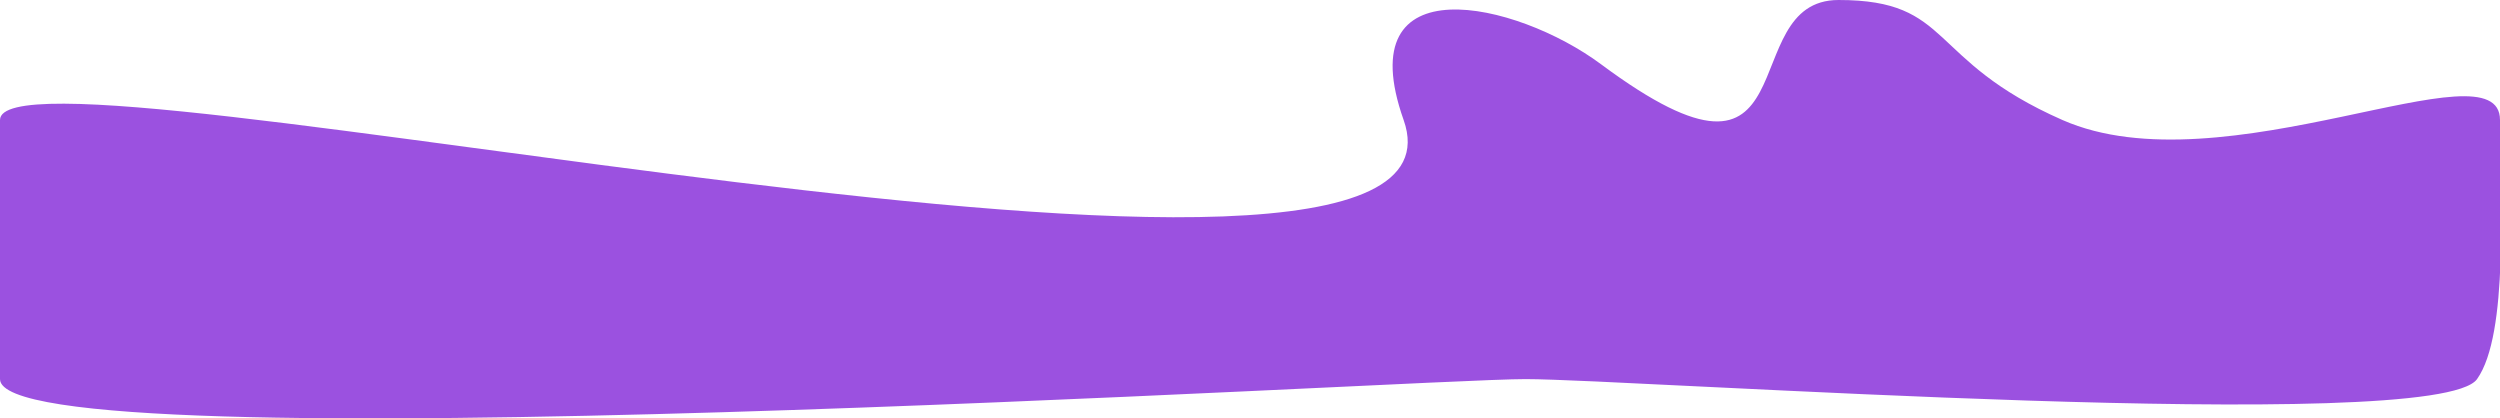 <svg width="1440" height="241" viewBox="0 0 1440 241" fill="none" xmlns="http://www.w3.org/2000/svg">
<path fill-rule="evenodd" clip-rule="evenodd" d="M922.165 36.986C1045.5 128.669 997.52 0 1059 0C1125.29 0 1109.2 34.461 1188 69.135C1280.51 109.84 1440 23.535 1440 69.134C1440 113.517 1445.23 192.337 1426.78 218.365C1403.5 251.212 941.151 218.45 878.774 218.365C816.54 218.28 4.58623e-05 269.336 9.70309e-06 218.365C-2.28396e-05 172.492 3.80114e-05 201.517 2.48009e-05 147.007C1.38889e-05 101.981 1.82284e-05 114.16 3.23497e-05 69.134C4.93347e-05 14.978 861.5 218.805 808.5 69.135C776.466 -21.33 873.429 0.757 922.165 36.986Z" fill="#9B51E0"/>
</svg>
